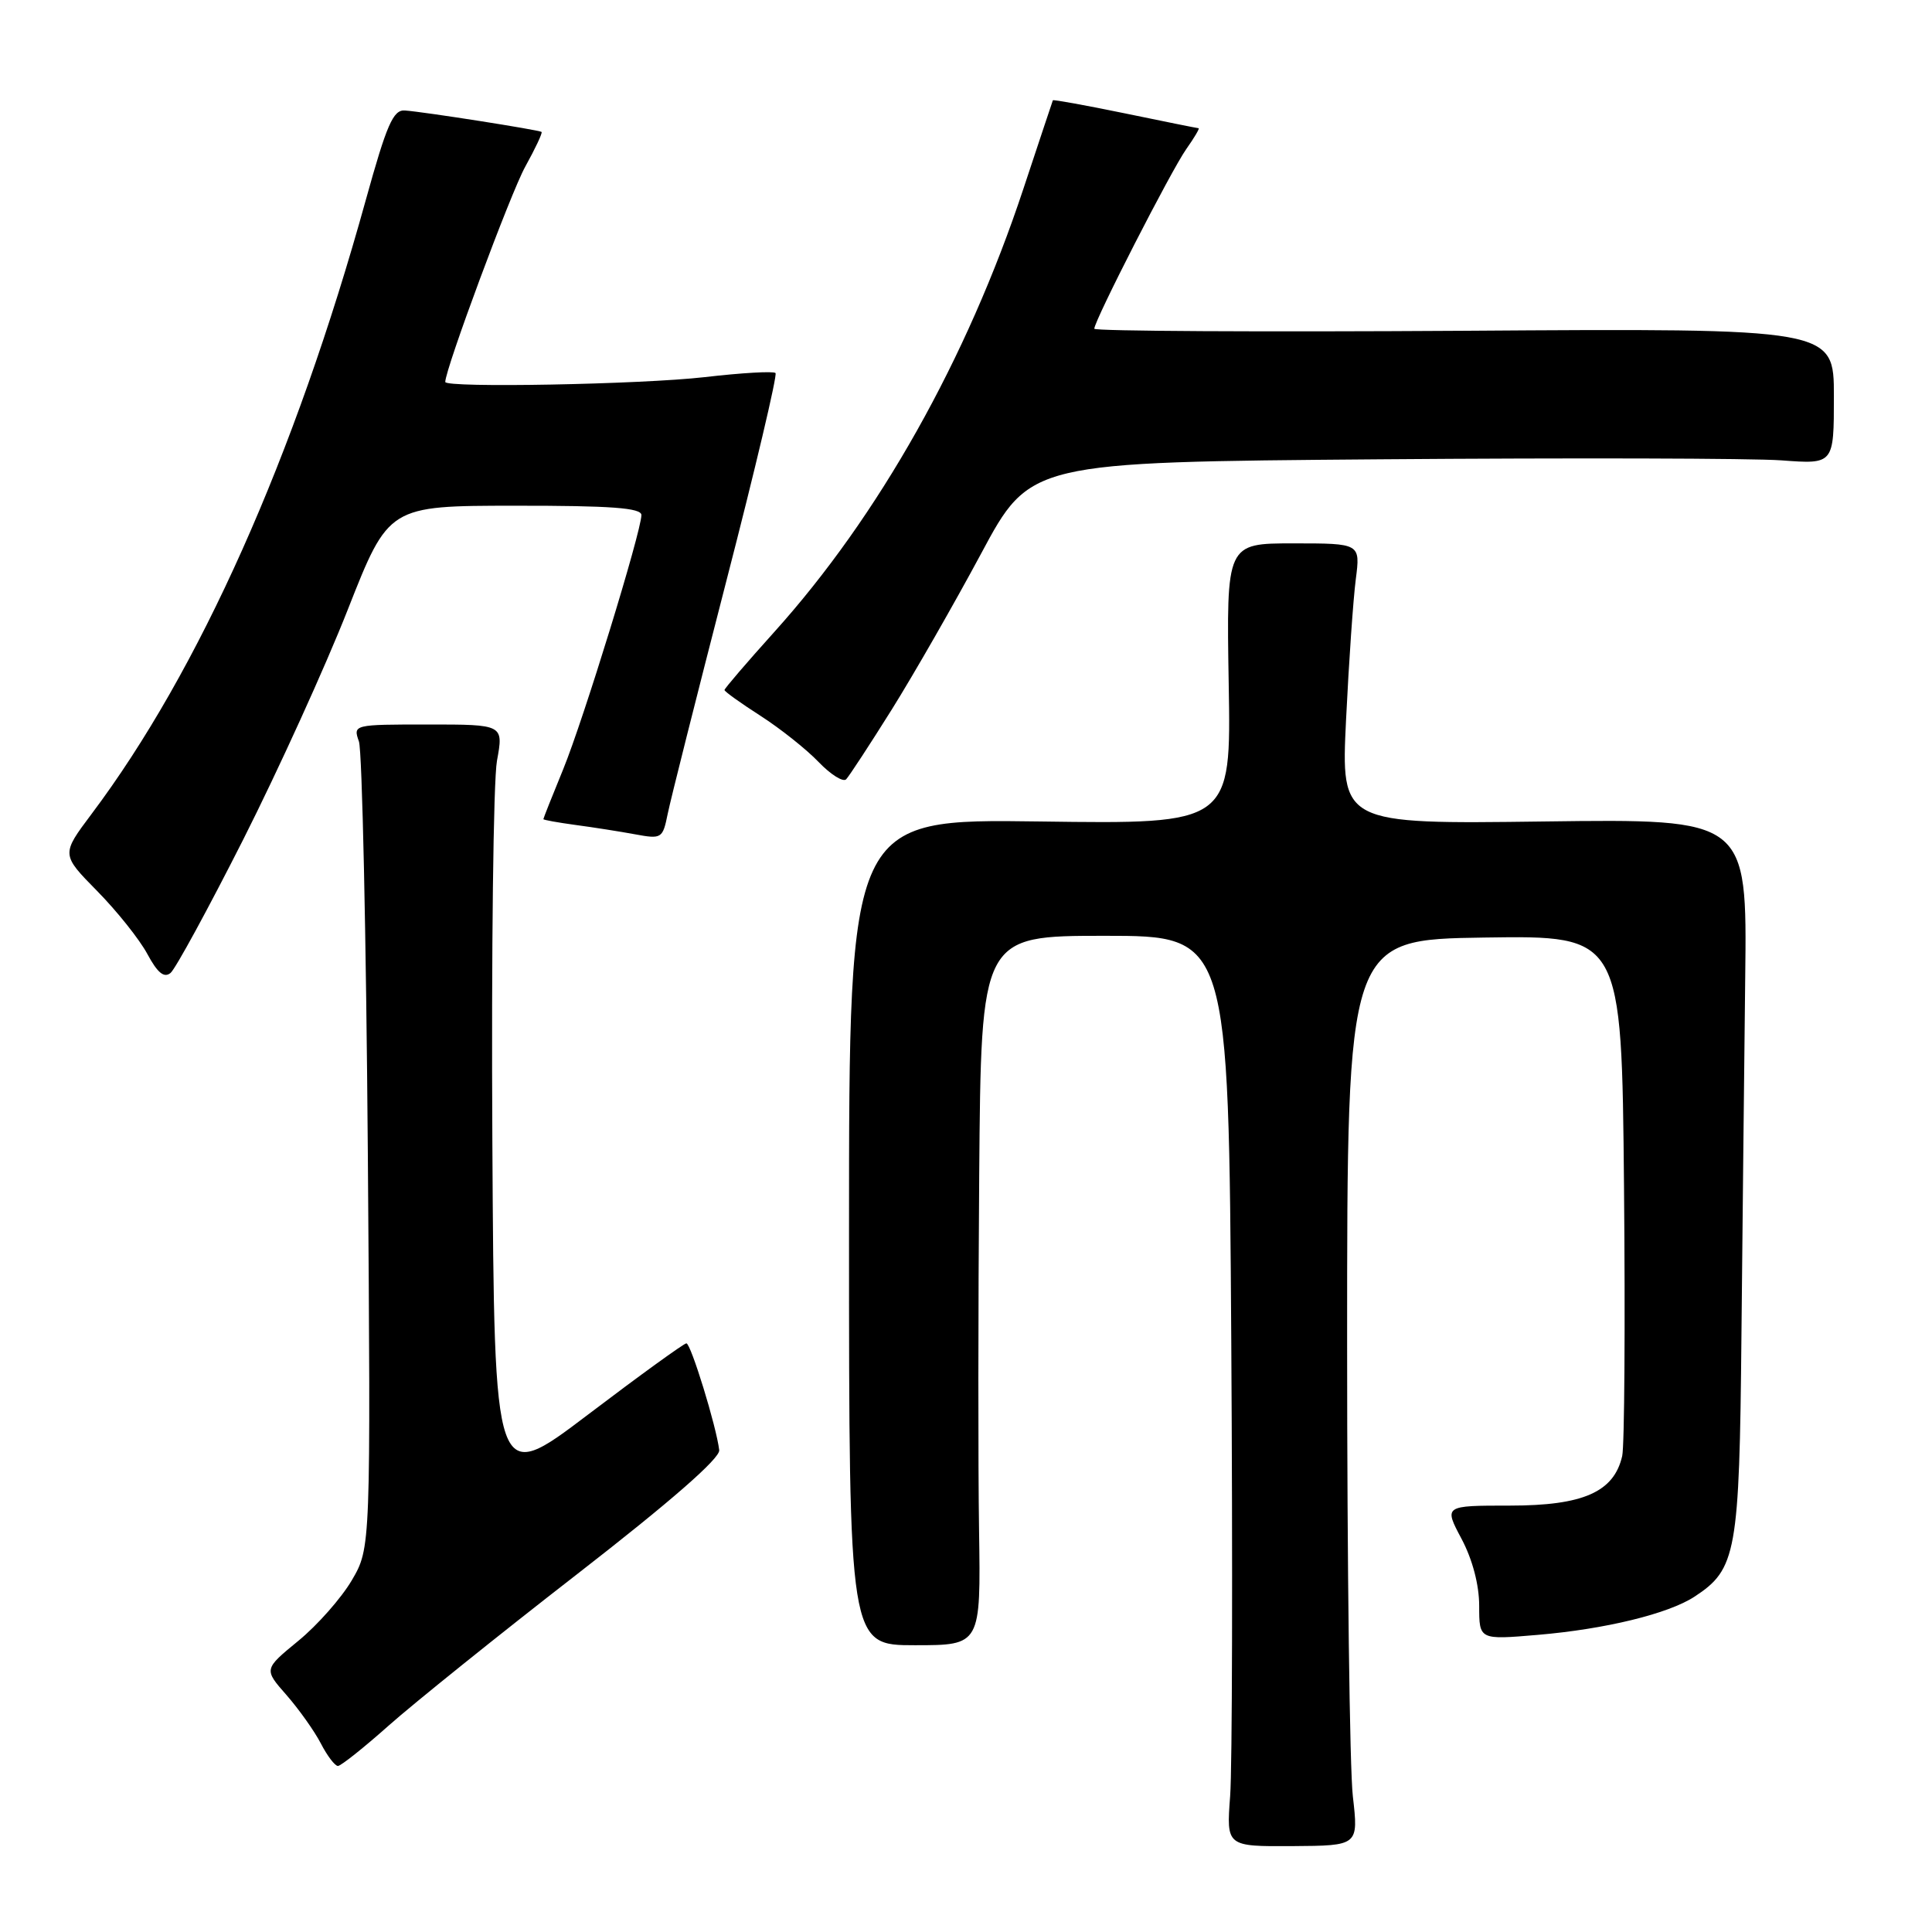 <?xml version="1.0" encoding="UTF-8" standalone="no"?>
<!DOCTYPE svg PUBLIC "-//W3C//DTD SVG 1.1//EN" "http://www.w3.org/Graphics/SVG/1.1/DTD/svg11.dtd" >
<svg xmlns="http://www.w3.org/2000/svg" xmlns:xlink="http://www.w3.org/1999/xlink" version="1.1" viewBox="0 0 256 256">
 <g >
 <path fill="currentColor"
d=" M 179.26 238.03 C 178.84 234.44 178.50 207.43 178.50 178.00 C 178.50 124.50 178.50 124.50 196.69 124.23 C 214.88 123.96 214.88 123.96 215.19 157.23 C 215.36 175.53 215.25 191.59 214.95 192.93 C 213.86 197.70 209.78 199.50 200.08 199.50 C 191.32 199.50 191.32 199.50 193.66 203.90 C 195.11 206.63 196.00 210.00 196.00 212.79 C 196.00 217.29 196.00 217.29 203.75 216.63 C 212.72 215.87 221.08 213.83 224.54 211.56 C 230.09 207.93 230.48 205.76 230.75 177.00 C 230.89 162.43 231.12 141.05 231.25 129.50 C 231.50 108.50 231.50 108.50 204.59 108.85 C 177.69 109.20 177.69 109.20 178.36 95.35 C 178.73 87.73 179.31 79.36 179.65 76.75 C 180.26 72.00 180.26 72.00 171.38 72.00 C 162.50 72.00 162.50 72.00 162.81 90.60 C 163.13 109.20 163.13 109.20 137.81 108.85 C 112.50 108.50 112.50 108.50 112.50 163.25 C 112.50 218.00 112.50 218.00 121.23 218.00 C 129.96 218.00 129.96 218.00 129.73 202.75 C 129.60 194.36 129.61 173.21 129.75 155.75 C 130.00 124.00 130.00 124.00 146.40 124.00 C 162.80 124.00 162.80 124.00 163.15 177.66 C 163.34 207.17 163.28 234.32 163.00 238.00 C 162.50 244.67 162.50 244.67 171.26 244.62 C 180.01 244.56 180.01 244.56 179.26 238.03 Z  M 51.50 228.65 C 54.80 225.72 66.05 216.67 76.50 208.56 C 88.84 198.98 95.43 193.23 95.30 192.15 C 94.93 189.02 91.54 178.00 90.95 178.00 C 90.63 178.00 84.77 182.24 77.93 187.43 C 65.50 196.86 65.50 196.86 65.24 151.24 C 65.10 126.15 65.37 103.45 65.85 100.81 C 66.73 96.00 66.73 96.00 56.75 96.00 C 46.83 96.00 46.77 96.01 47.56 98.25 C 47.99 99.49 48.52 124.04 48.74 152.80 C 49.13 205.10 49.13 205.10 46.62 209.39 C 45.24 211.74 42.05 215.36 39.53 217.42 C 34.95 221.18 34.95 221.18 37.96 224.60 C 39.61 226.49 41.66 229.37 42.51 231.01 C 43.36 232.66 44.38 234.00 44.78 234.00 C 45.17 233.99 48.20 231.59 51.50 228.65 Z  M 32.24 111.22 C 36.88 102.02 43.12 88.32 46.09 80.76 C 51.50 67.02 51.50 67.02 68.25 67.01 C 81.00 67.00 85.00 67.30 84.99 68.25 C 84.96 70.49 77.32 95.34 74.63 101.92 C 73.18 105.45 72.00 108.43 72.00 108.54 C 72.00 108.65 73.91 108.99 76.25 109.31 C 78.59 109.62 82.14 110.18 84.15 110.55 C 87.67 111.20 87.81 111.11 88.47 107.86 C 88.84 106.01 92.32 92.22 96.19 77.20 C 100.07 62.19 103.02 49.69 102.76 49.43 C 102.50 49.16 98.28 49.40 93.39 49.97 C 84.90 50.94 59.00 51.42 59.00 50.61 C 59.00 48.90 67.67 25.56 69.59 22.10 C 70.93 19.68 71.91 17.60 71.76 17.48 C 71.44 17.22 56.19 14.82 53.65 14.64 C 52.10 14.52 51.24 16.51 48.47 26.50 C 39.06 60.50 26.37 88.91 12.13 107.86 C 8.11 113.22 8.11 113.22 12.87 118.06 C 15.49 120.72 18.48 124.47 19.52 126.40 C 20.87 128.91 21.74 129.63 22.60 128.92 C 23.25 128.38 27.59 120.41 32.24 111.22 Z  M 118.18 93.99 C 121.10 89.31 126.42 80.03 130.00 73.36 C 136.50 61.23 136.50 61.23 182.80 60.86 C 208.27 60.66 232.23 60.72 236.05 61.00 C 243.00 61.52 243.00 61.52 243.00 52.51 C 243.00 43.50 243.00 43.50 194.00 43.83 C 167.05 44.00 145.00 43.88 145.00 43.56 C 145.00 42.49 155.20 22.56 157.19 19.75 C 158.26 18.24 158.99 16.99 158.82 16.99 C 158.64 16.98 154.25 16.10 149.05 15.02 C 143.85 13.95 139.55 13.17 139.51 13.29 C 139.46 13.40 137.71 18.68 135.61 25.00 C 128.13 47.59 116.44 68.38 102.56 83.78 C 98.95 87.79 96.00 91.23 96.00 91.43 C 96.00 91.63 98.15 93.17 100.77 94.85 C 103.40 96.54 106.86 99.29 108.47 100.97 C 110.07 102.64 111.72 103.67 112.12 103.26 C 112.52 102.84 115.25 98.67 118.18 93.99 Z "/>
</g>
</svg>